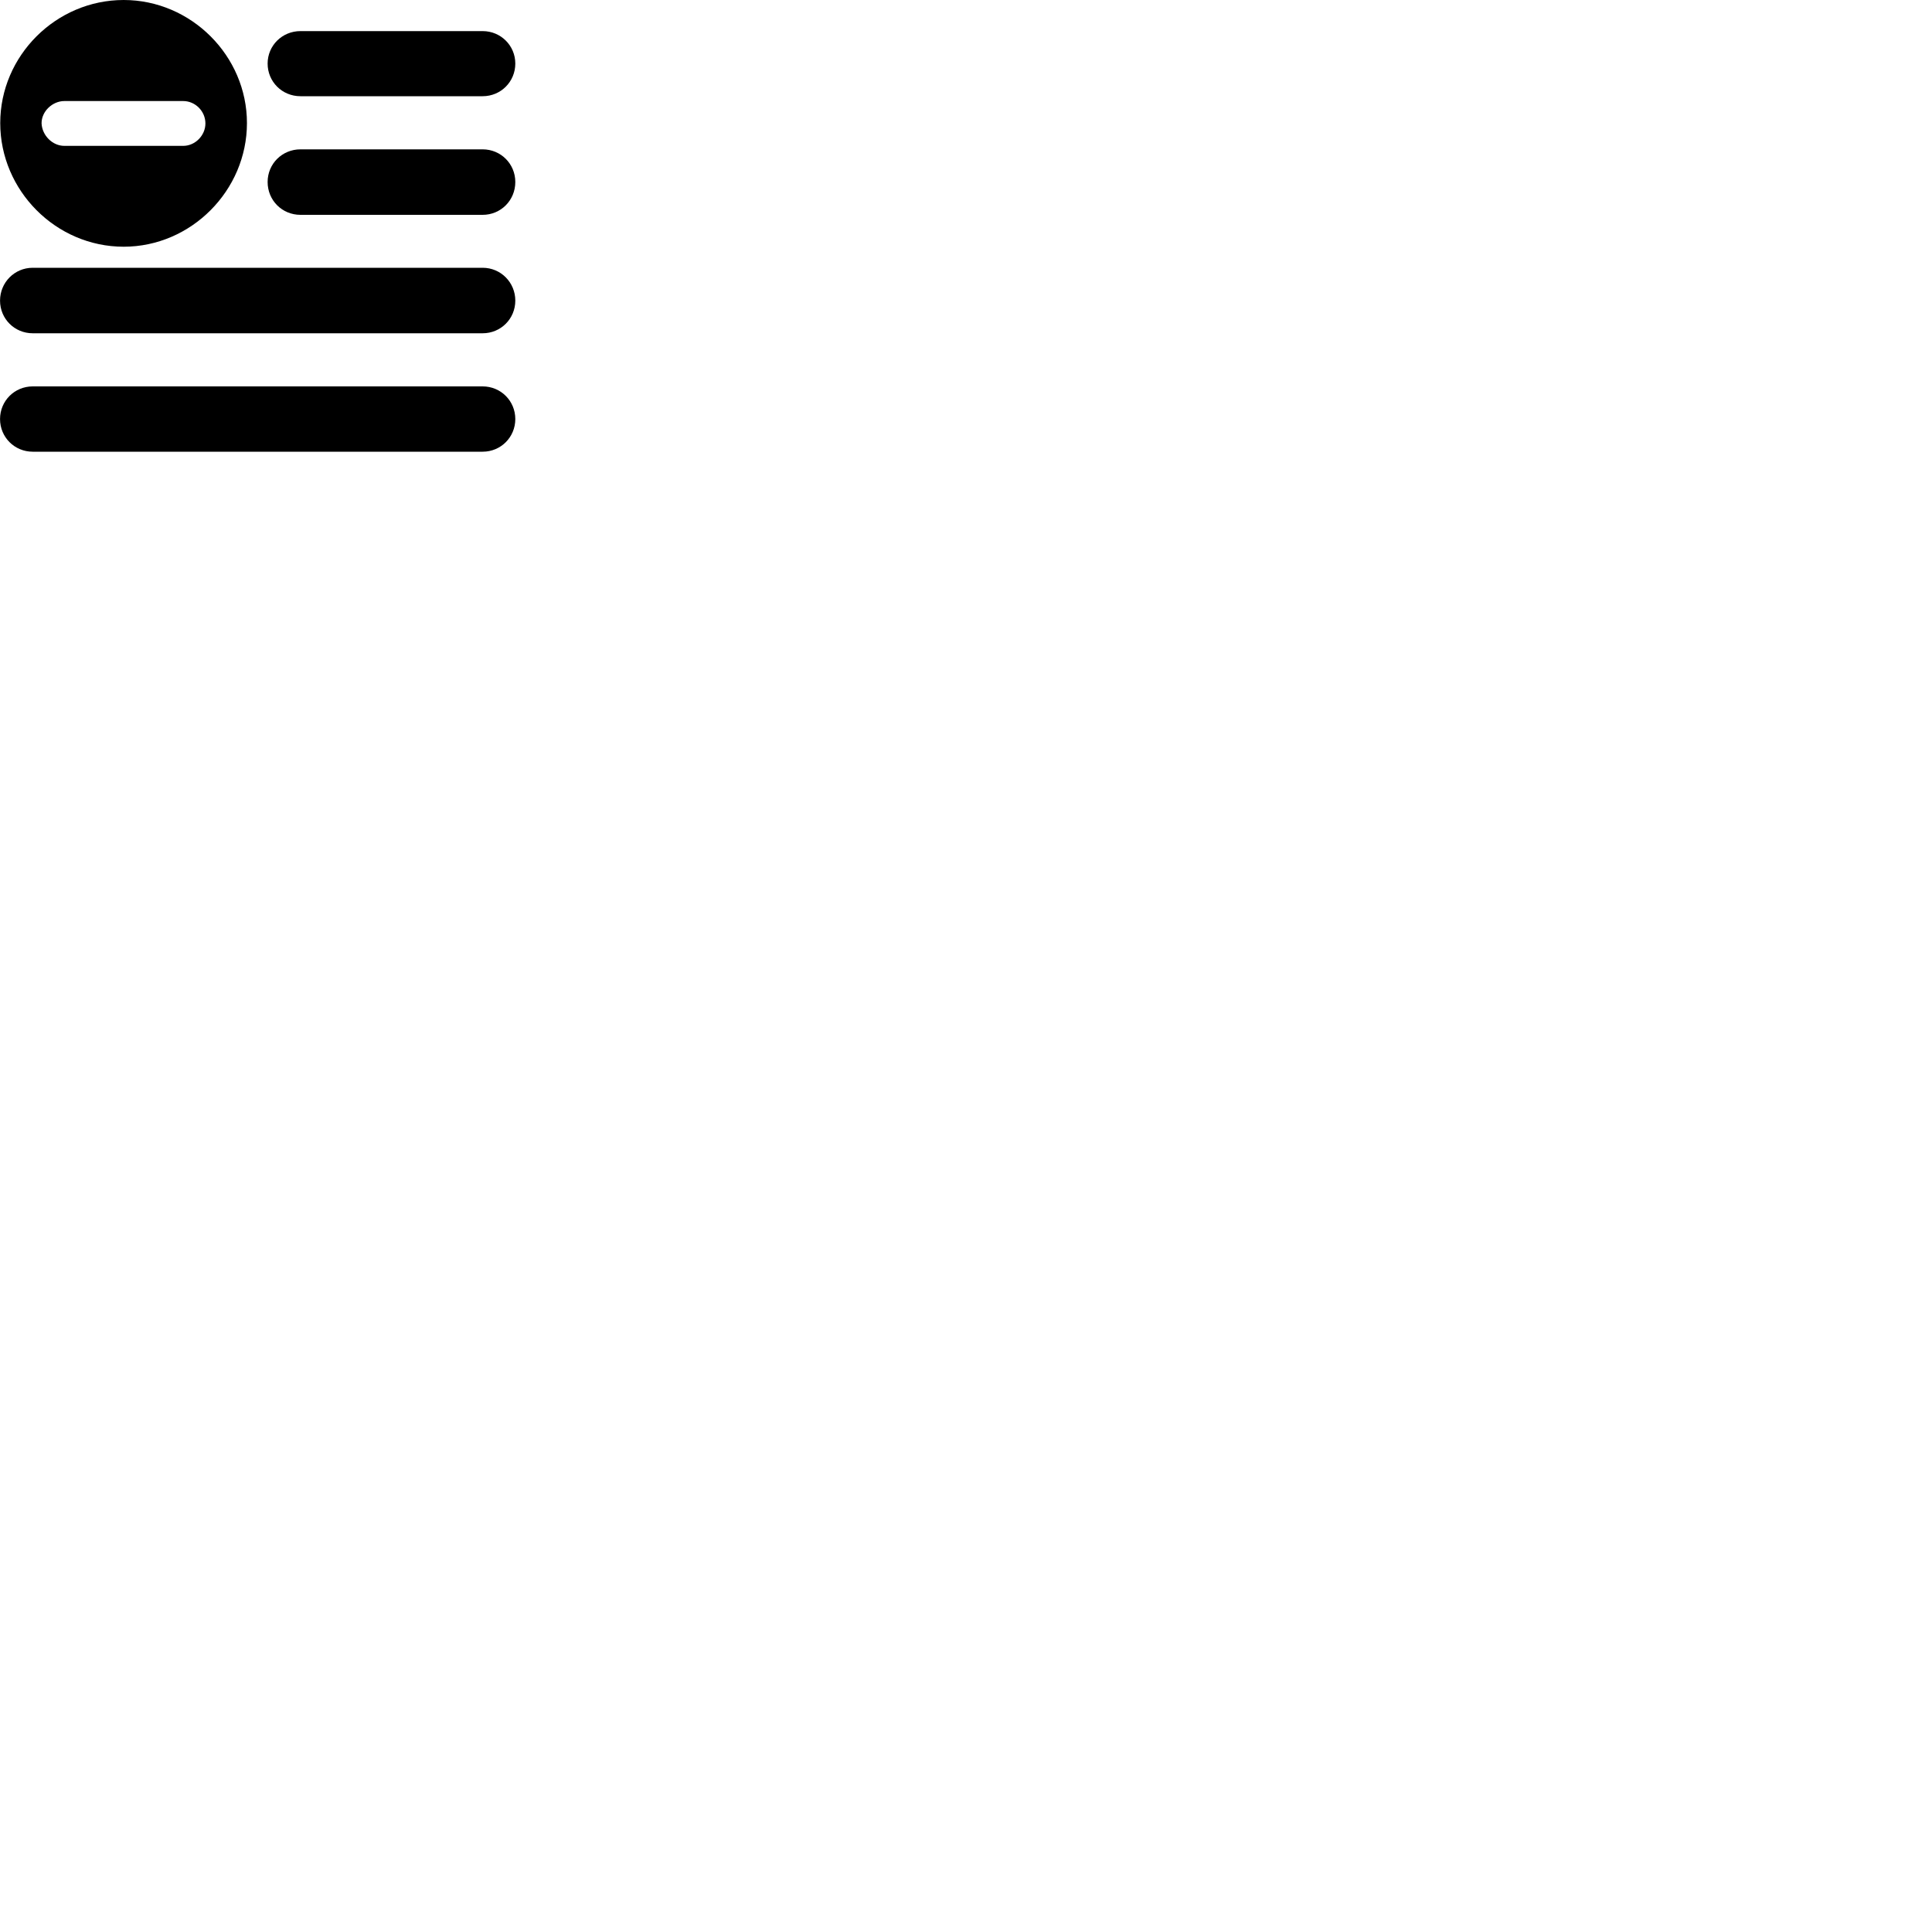 
        <svg xmlns="http://www.w3.org/2000/svg" viewBox="0 0 100 100">
            <path d="M6.402 12.77C9.892 12.77 12.782 9.86 12.782 6.37C12.782 2.89 9.892 0 6.402 0C2.892 0 0.012 2.89 0.012 6.37C0.012 9.86 2.892 12.77 6.402 12.77ZM15.552 4.98H24.982C25.922 4.98 26.672 4.23 26.672 3.29C26.672 2.36 25.922 1.61 24.982 1.61H15.552C14.602 1.61 13.852 2.36 13.852 3.29C13.852 4.23 14.602 4.98 15.552 4.98ZM3.332 7.55C2.712 7.55 2.182 7.01 2.152 6.39C2.142 5.77 2.712 5.23 3.332 5.23H9.482C10.102 5.23 10.632 5.75 10.632 6.39C10.632 7.01 10.102 7.55 9.482 7.55ZM15.552 11.12H24.982C25.922 11.12 26.672 10.37 26.672 9.42C26.672 8.48 25.922 7.73 24.982 7.73H15.552C14.602 7.73 13.852 8.48 13.852 9.42C13.852 10.37 14.602 11.12 15.552 11.12ZM1.692 17.25H24.982C25.922 17.25 26.672 16.5 26.672 15.56C26.672 14.62 25.922 13.86 24.982 13.86H1.692C0.752 13.86 0.002 14.62 0.002 15.56C0.002 16.5 0.752 17.25 1.692 17.25ZM1.692 23.38H24.982C25.922 23.38 26.672 22.63 26.672 21.69C26.672 20.75 25.922 20 24.982 20H1.692C0.752 20 0.002 20.75 0.002 21.69C0.002 22.63 0.752 23.38 1.692 23.38Z" />
        </svg>
    